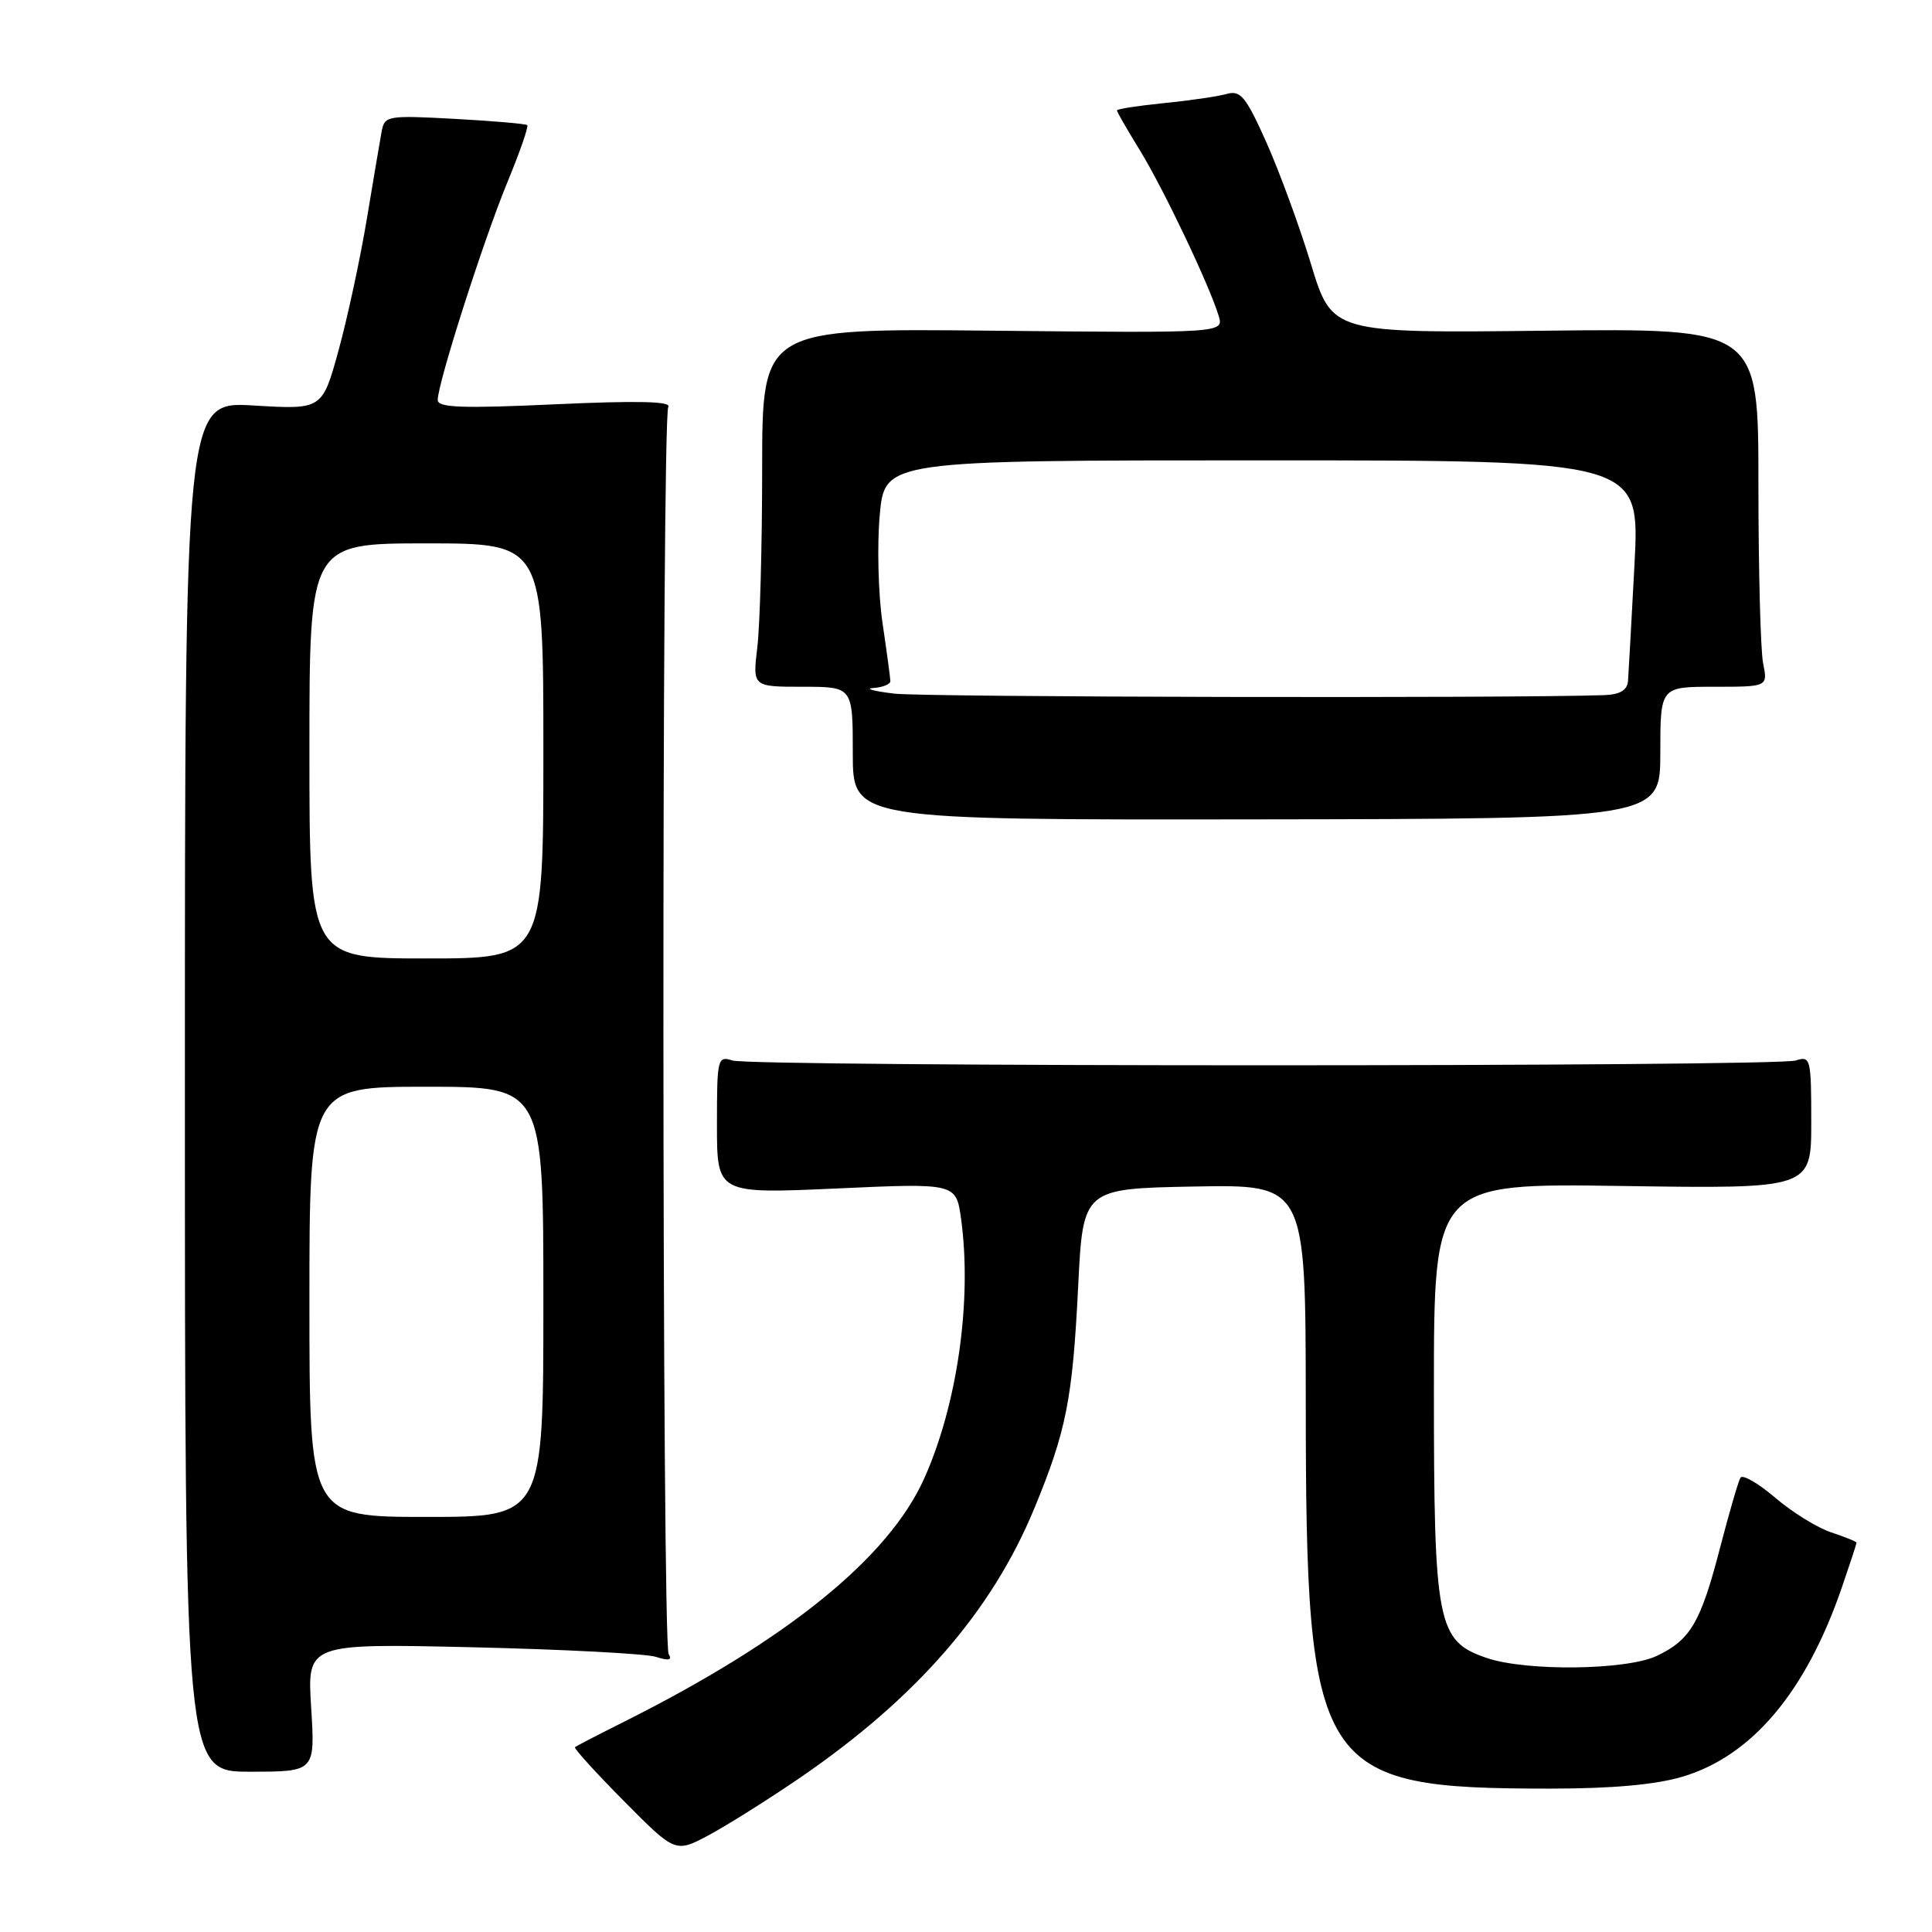 <?xml version="1.0" encoding="UTF-8" standalone="no"?>
<!DOCTYPE svg PUBLIC "-//W3C//DTD SVG 1.1//EN" "http://www.w3.org/Graphics/SVG/1.1/DTD/svg11.dtd" >
<svg xmlns="http://www.w3.org/2000/svg" xmlns:xlink="http://www.w3.org/1999/xlink" version="1.1" viewBox="0 0 256 256">
 <g >
 <path fill="currentColor"
d=" M 105.95 235.60 C 121.41 225.02 131.43 213.51 137.06 199.85 C 141.29 189.62 142.12 185.39 142.86 170.50 C 143.50 157.50 143.50 157.50 158.25 157.22 C 173.00 156.95 173.00 156.95 173.02 185.72 C 173.05 234.91 174.37 237.00 205.45 237.00 C 213.60 237.00 219.38 236.48 222.91 235.43 C 232.13 232.70 239.28 224.21 244.04 210.39 C 245.12 207.25 246.00 204.57 246.00 204.42 C 246.00 204.27 244.49 203.66 242.65 203.05 C 240.80 202.44 237.46 200.37 235.22 198.45 C 232.97 196.53 230.91 195.34 230.62 195.80 C 230.34 196.26 229.13 200.42 227.93 205.04 C 225.35 214.99 224.01 217.29 219.54 219.41 C 215.53 221.32 202.24 221.48 197.00 219.69 C 190.43 217.45 190.00 215.26 190.00 184.14 C 190.00 156.78 190.00 156.78 215.00 157.15 C 240.00 157.52 240.00 157.52 240.00 148.69 C 240.00 140.24 239.91 139.89 237.95 140.52 C 235.26 141.37 99.74 141.37 97.05 140.52 C 95.08 139.89 95.00 140.24 95.00 149.03 C 95.00 158.19 95.00 158.19 110.85 157.48 C 126.69 156.76 126.69 156.76 127.35 161.52 C 128.82 172.29 126.86 186.11 122.46 195.91 C 117.74 206.42 104.33 217.29 82.71 228.13 C 79.29 229.84 76.36 231.36 76.19 231.51 C 76.02 231.67 78.94 234.88 82.69 238.67 C 89.50 245.54 89.50 245.54 94.00 243.12 C 96.47 241.79 101.85 238.40 105.95 235.60 Z  M 41.23 226.27 C 40.70 217.77 40.70 217.77 62.60 218.27 C 74.65 218.55 85.58 219.12 86.91 219.54 C 88.61 220.09 89.11 219.98 88.60 219.17 C 87.71 217.72 87.66 55.37 88.55 53.92 C 89.01 53.18 84.53 53.07 73.60 53.57 C 61.20 54.14 58.00 54.02 58.00 53.00 C 58.00 50.78 64.07 31.82 67.21 24.20 C 68.87 20.18 70.07 16.75 69.86 16.58 C 69.66 16.40 65.33 16.03 60.24 15.75 C 51.39 15.27 50.96 15.34 50.58 17.37 C 50.36 18.54 49.48 23.77 48.61 29.00 C 47.74 34.23 46.06 42.05 44.87 46.39 C 42.70 54.28 42.70 54.28 33.60 53.73 C 24.50 53.19 24.50 53.19 24.50 143.98 C 24.50 234.76 24.50 234.76 33.13 234.76 C 41.76 234.76 41.76 234.76 41.23 226.27 Z  M 220.00 99.75 C 220.00 91.00 220.00 91.00 227.12 91.00 C 234.25 91.00 234.25 91.00 233.62 87.88 C 233.28 86.16 233.00 75.47 233.00 64.13 C 233.00 43.50 233.00 43.50 204.75 43.82 C 176.50 44.14 176.50 44.14 173.72 35.02 C 172.20 30.00 169.53 22.74 167.81 18.88 C 165.10 12.82 164.38 11.94 162.58 12.44 C 161.44 12.77 157.69 13.32 154.25 13.66 C 150.81 14.01 148.00 14.44 148.00 14.63 C 148.00 14.82 149.35 17.17 151.00 19.85 C 154.11 24.89 160.23 37.74 161.47 41.82 C 162.18 44.13 162.18 44.13 131.59 43.82 C 101.00 43.50 101.00 43.50 100.99 62.00 C 100.99 72.17 100.70 82.86 100.35 85.75 C 99.72 91.00 99.72 91.00 106.36 91.00 C 113.00 91.00 113.00 91.00 113.00 99.82 C 113.00 108.64 113.00 108.64 166.50 108.57 C 220.00 108.50 220.00 108.50 220.00 99.75 Z  M 41.00 172.50 C 41.00 144.00 41.00 144.00 56.50 144.00 C 72.00 144.00 72.00 144.00 72.00 172.50 C 72.00 201.00 72.00 201.00 56.50 201.00 C 41.00 201.00 41.00 201.00 41.00 172.50 Z  M 41.00 99.50 C 41.00 72.00 41.00 72.00 56.50 72.00 C 72.00 72.00 72.00 72.00 72.00 99.50 C 72.00 127.00 72.00 127.00 56.50 127.00 C 41.00 127.00 41.00 127.00 41.00 99.50 Z  M 118.50 91.91 C 115.75 91.58 114.51 91.24 115.75 91.16 C 116.99 91.07 117.99 90.66 117.98 90.25 C 117.97 89.84 117.50 86.35 116.93 82.50 C 116.37 78.65 116.21 72.24 116.57 68.25 C 117.23 61.00 117.23 61.00 167.27 61.00 C 217.30 61.00 217.30 61.00 216.58 74.75 C 216.18 82.31 215.79 89.29 215.72 90.25 C 215.61 91.47 214.66 92.03 212.54 92.11 C 200.03 92.54 122.47 92.38 118.50 91.91 Z "/>
</g>
</svg>